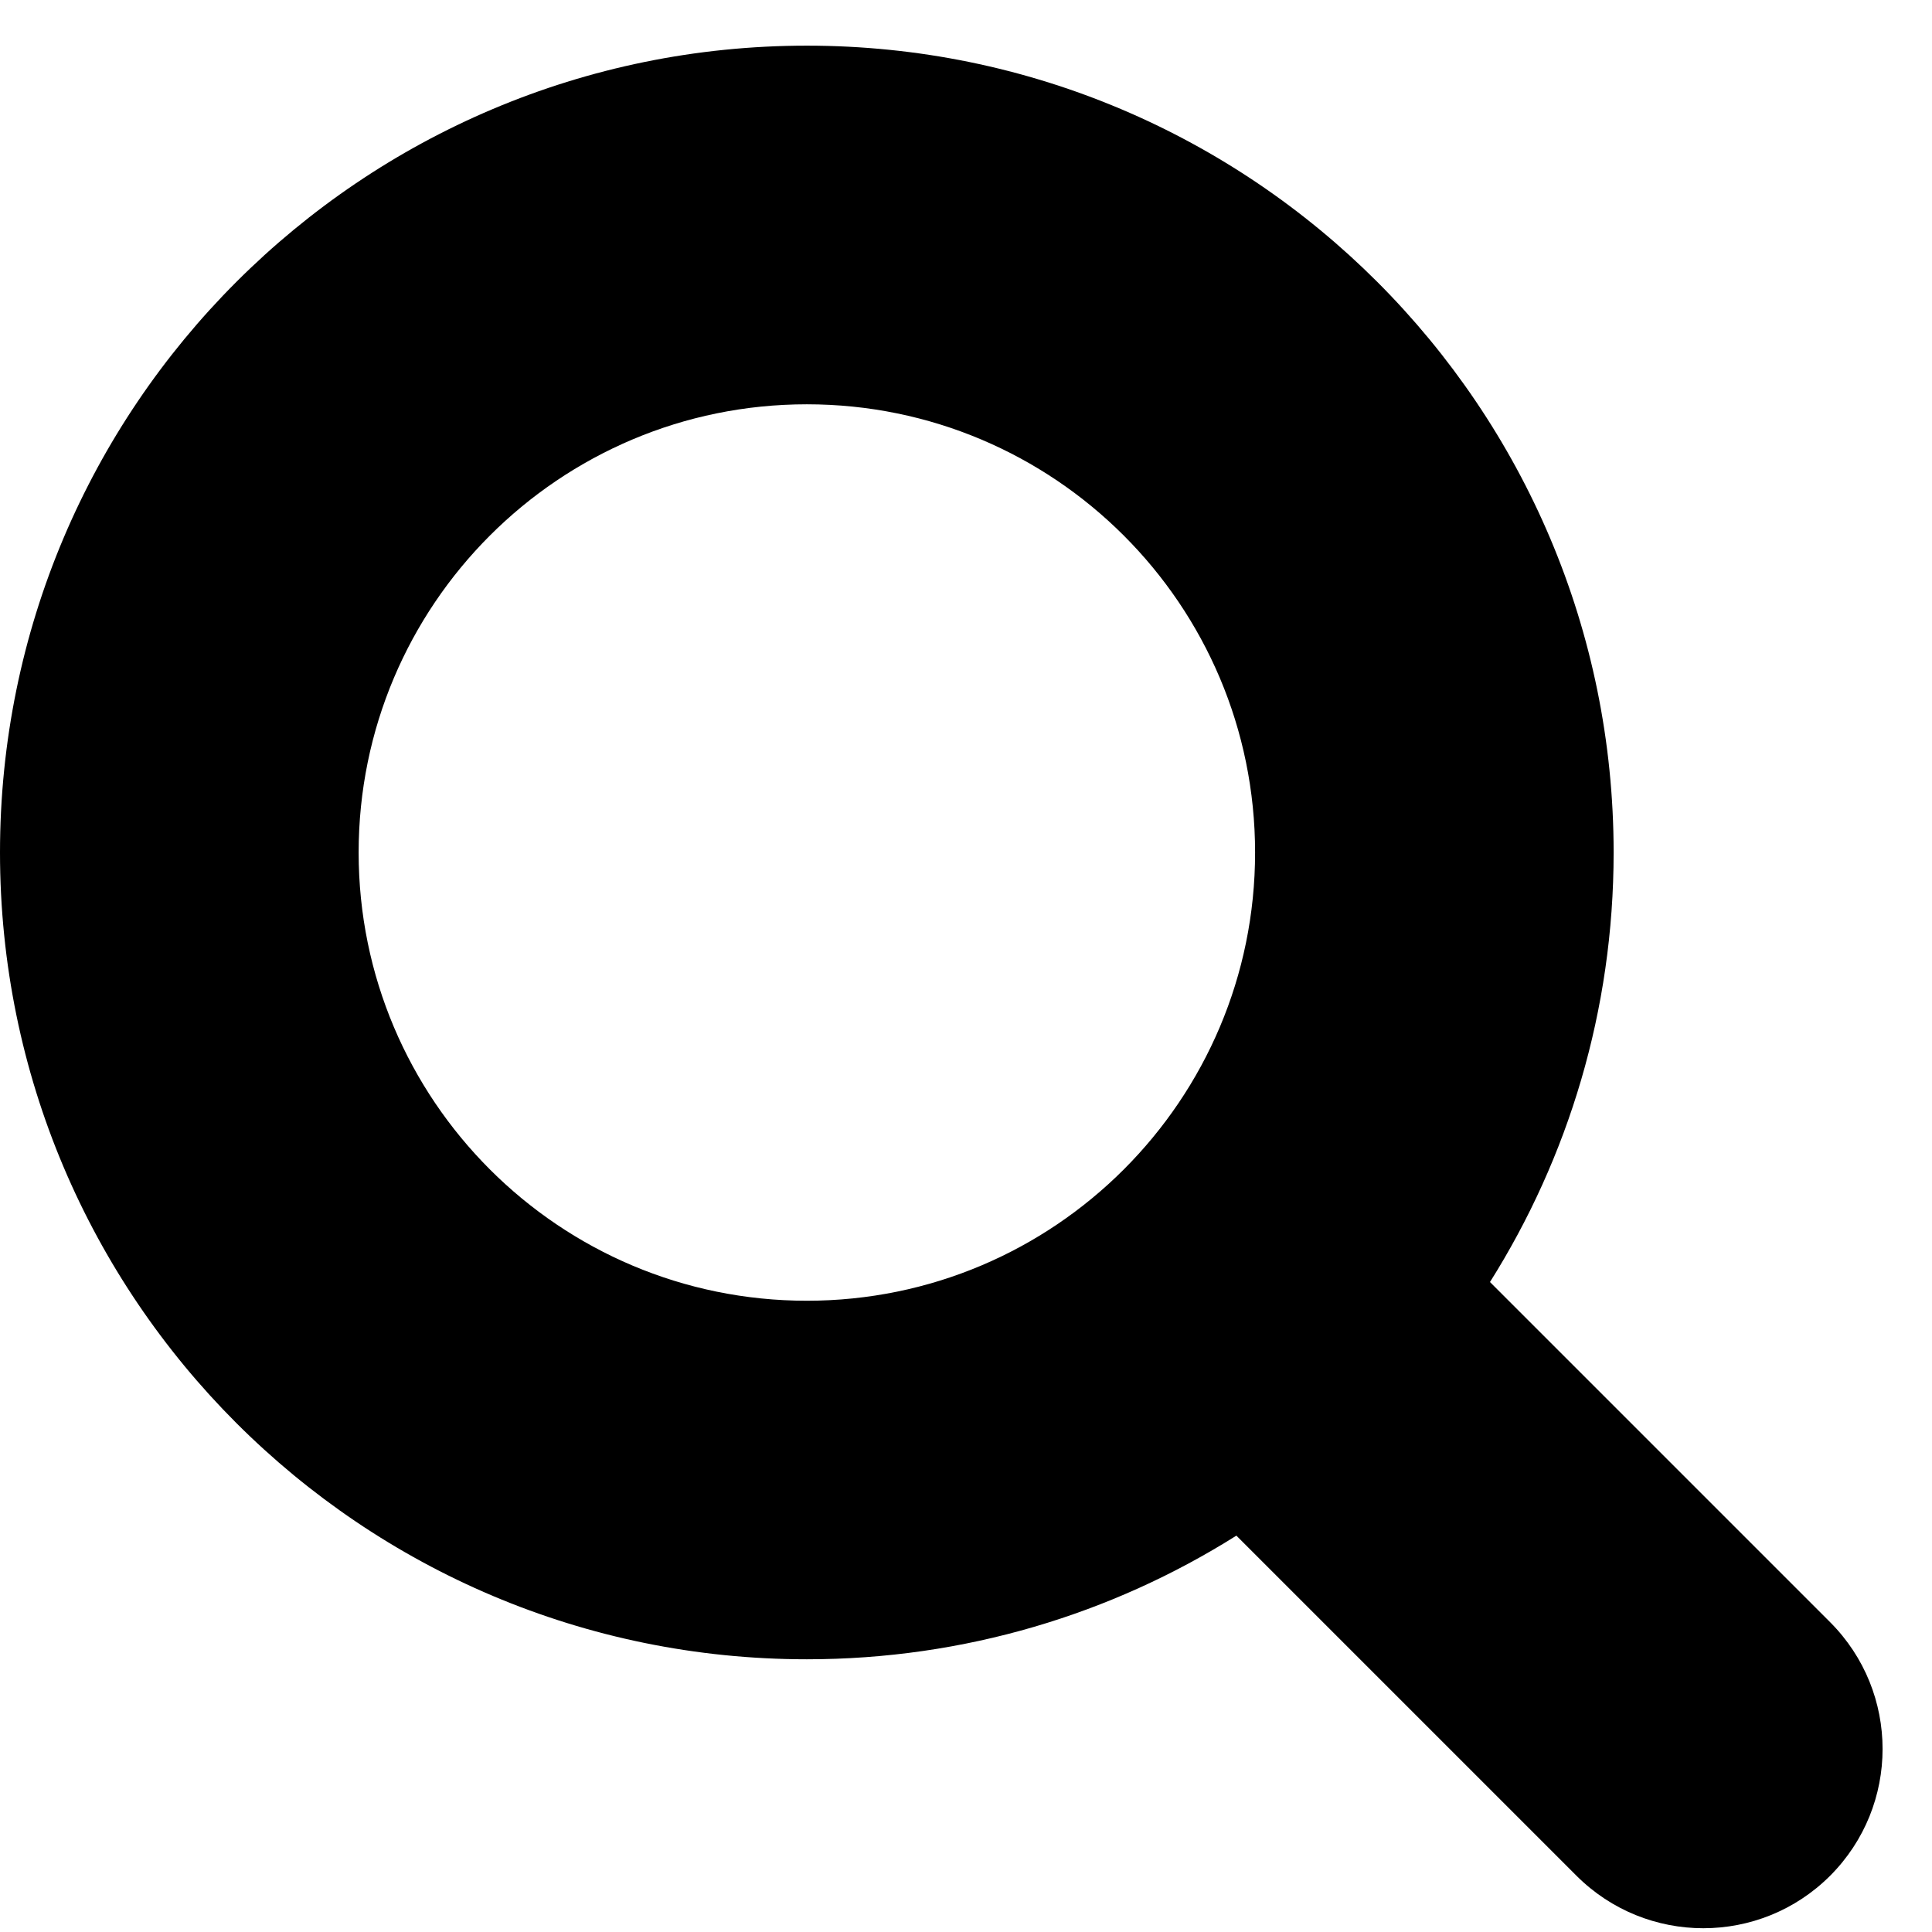<svg width="100%" height="100%" viewBox="0 0 19 19" fill="currentCOlor" xmlns="http://www.w3.org/2000/svg">
    <path fill-rule="evenodd" clip-rule="evenodd"
          d="M12.343 8.384C12.343 10.818 10.369 12.792 7.935 12.792C5.5 12.792 3.527 10.818 3.527 8.384C3.527 5.949 5.5 3.976 7.935 3.976C10.369 3.976 12.343 5.949 12.343 8.384ZM14.653 12.608C15.423 11.385 15.869 9.936 15.869 8.384C15.869 4.001 12.317 0.449 7.935 0.449C3.552 0.449 0 4.001 0 8.384C0 12.766 3.552 16.318 7.935 16.318C9.487 16.318 10.936 15.872 12.159 15.102L15.504 18.447C16.193 19.135 17.309 19.135 17.998 18.447C18.686 17.758 18.686 16.642 17.998 15.953L14.653 12.608Z"/>
</svg>
